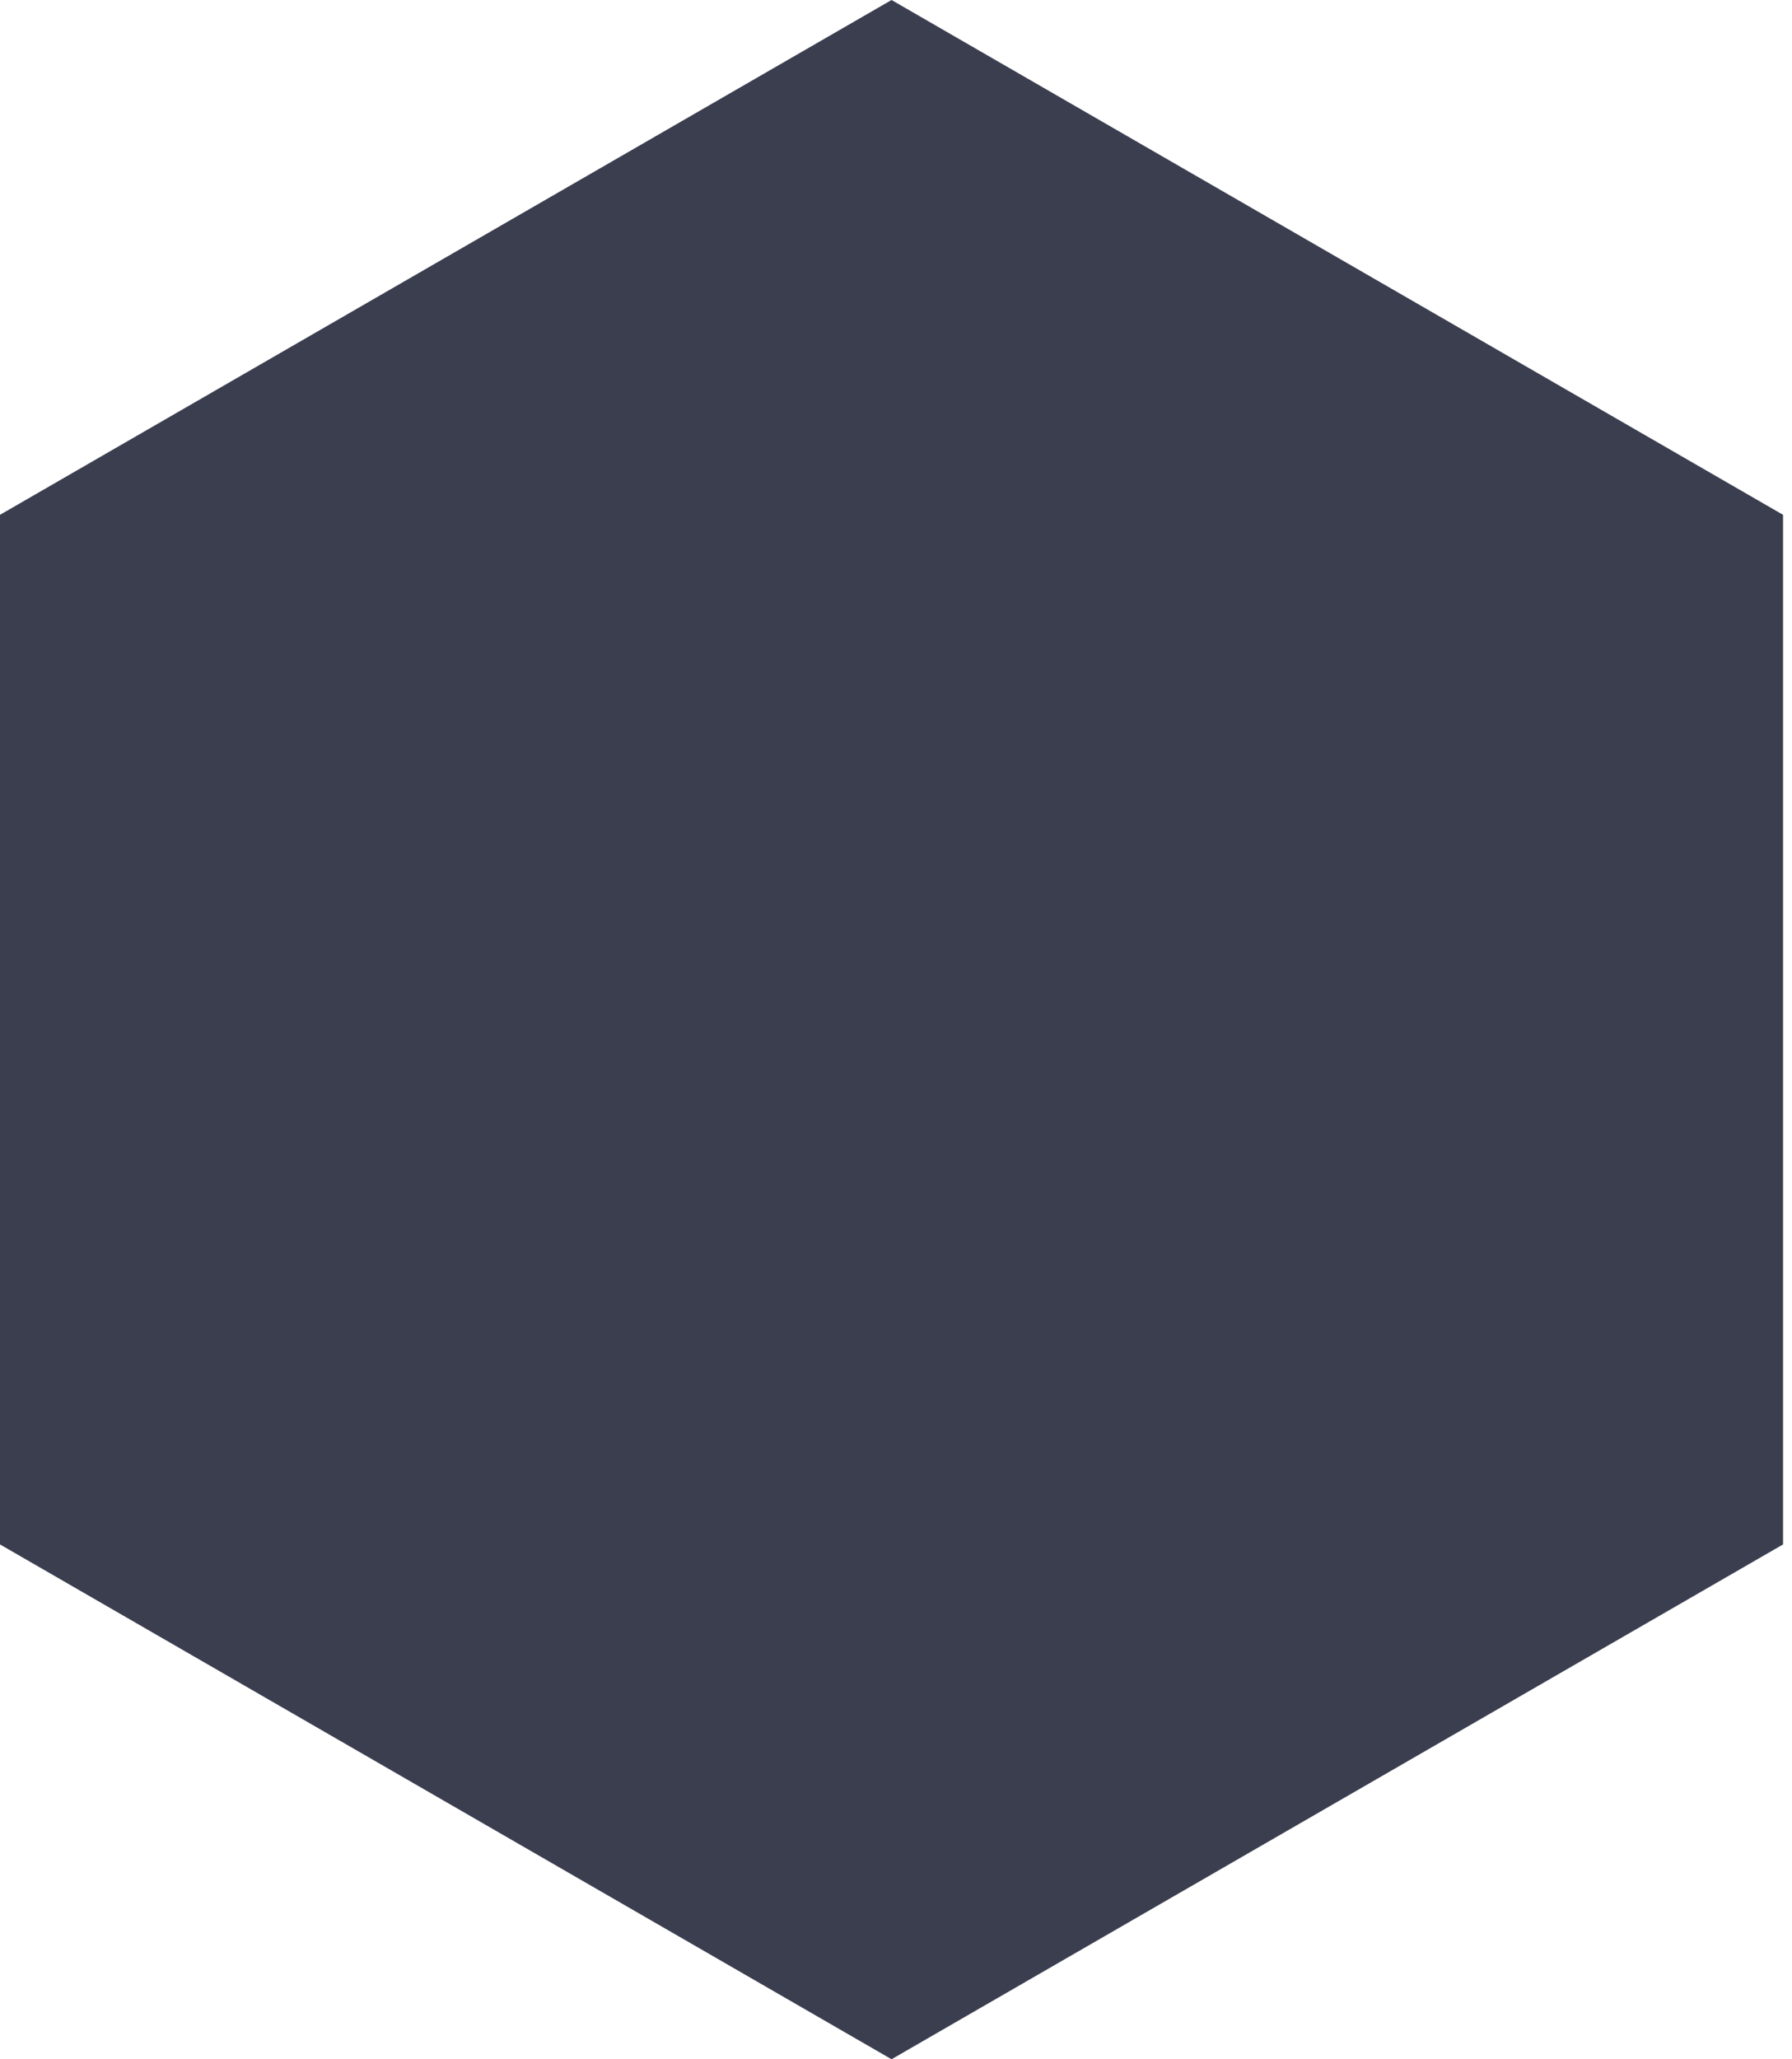 <svg version="1.1" xmlns="http://www.w3.org/2000/svg" width="47" height="54" viewbox="0 0 46.765 54"><path fill="#3b3e4f" d="M23.383 0L46.765 13.5L46.765 40.5L23.383 54L0 40.5L0 13.5Z"></path></svg>


